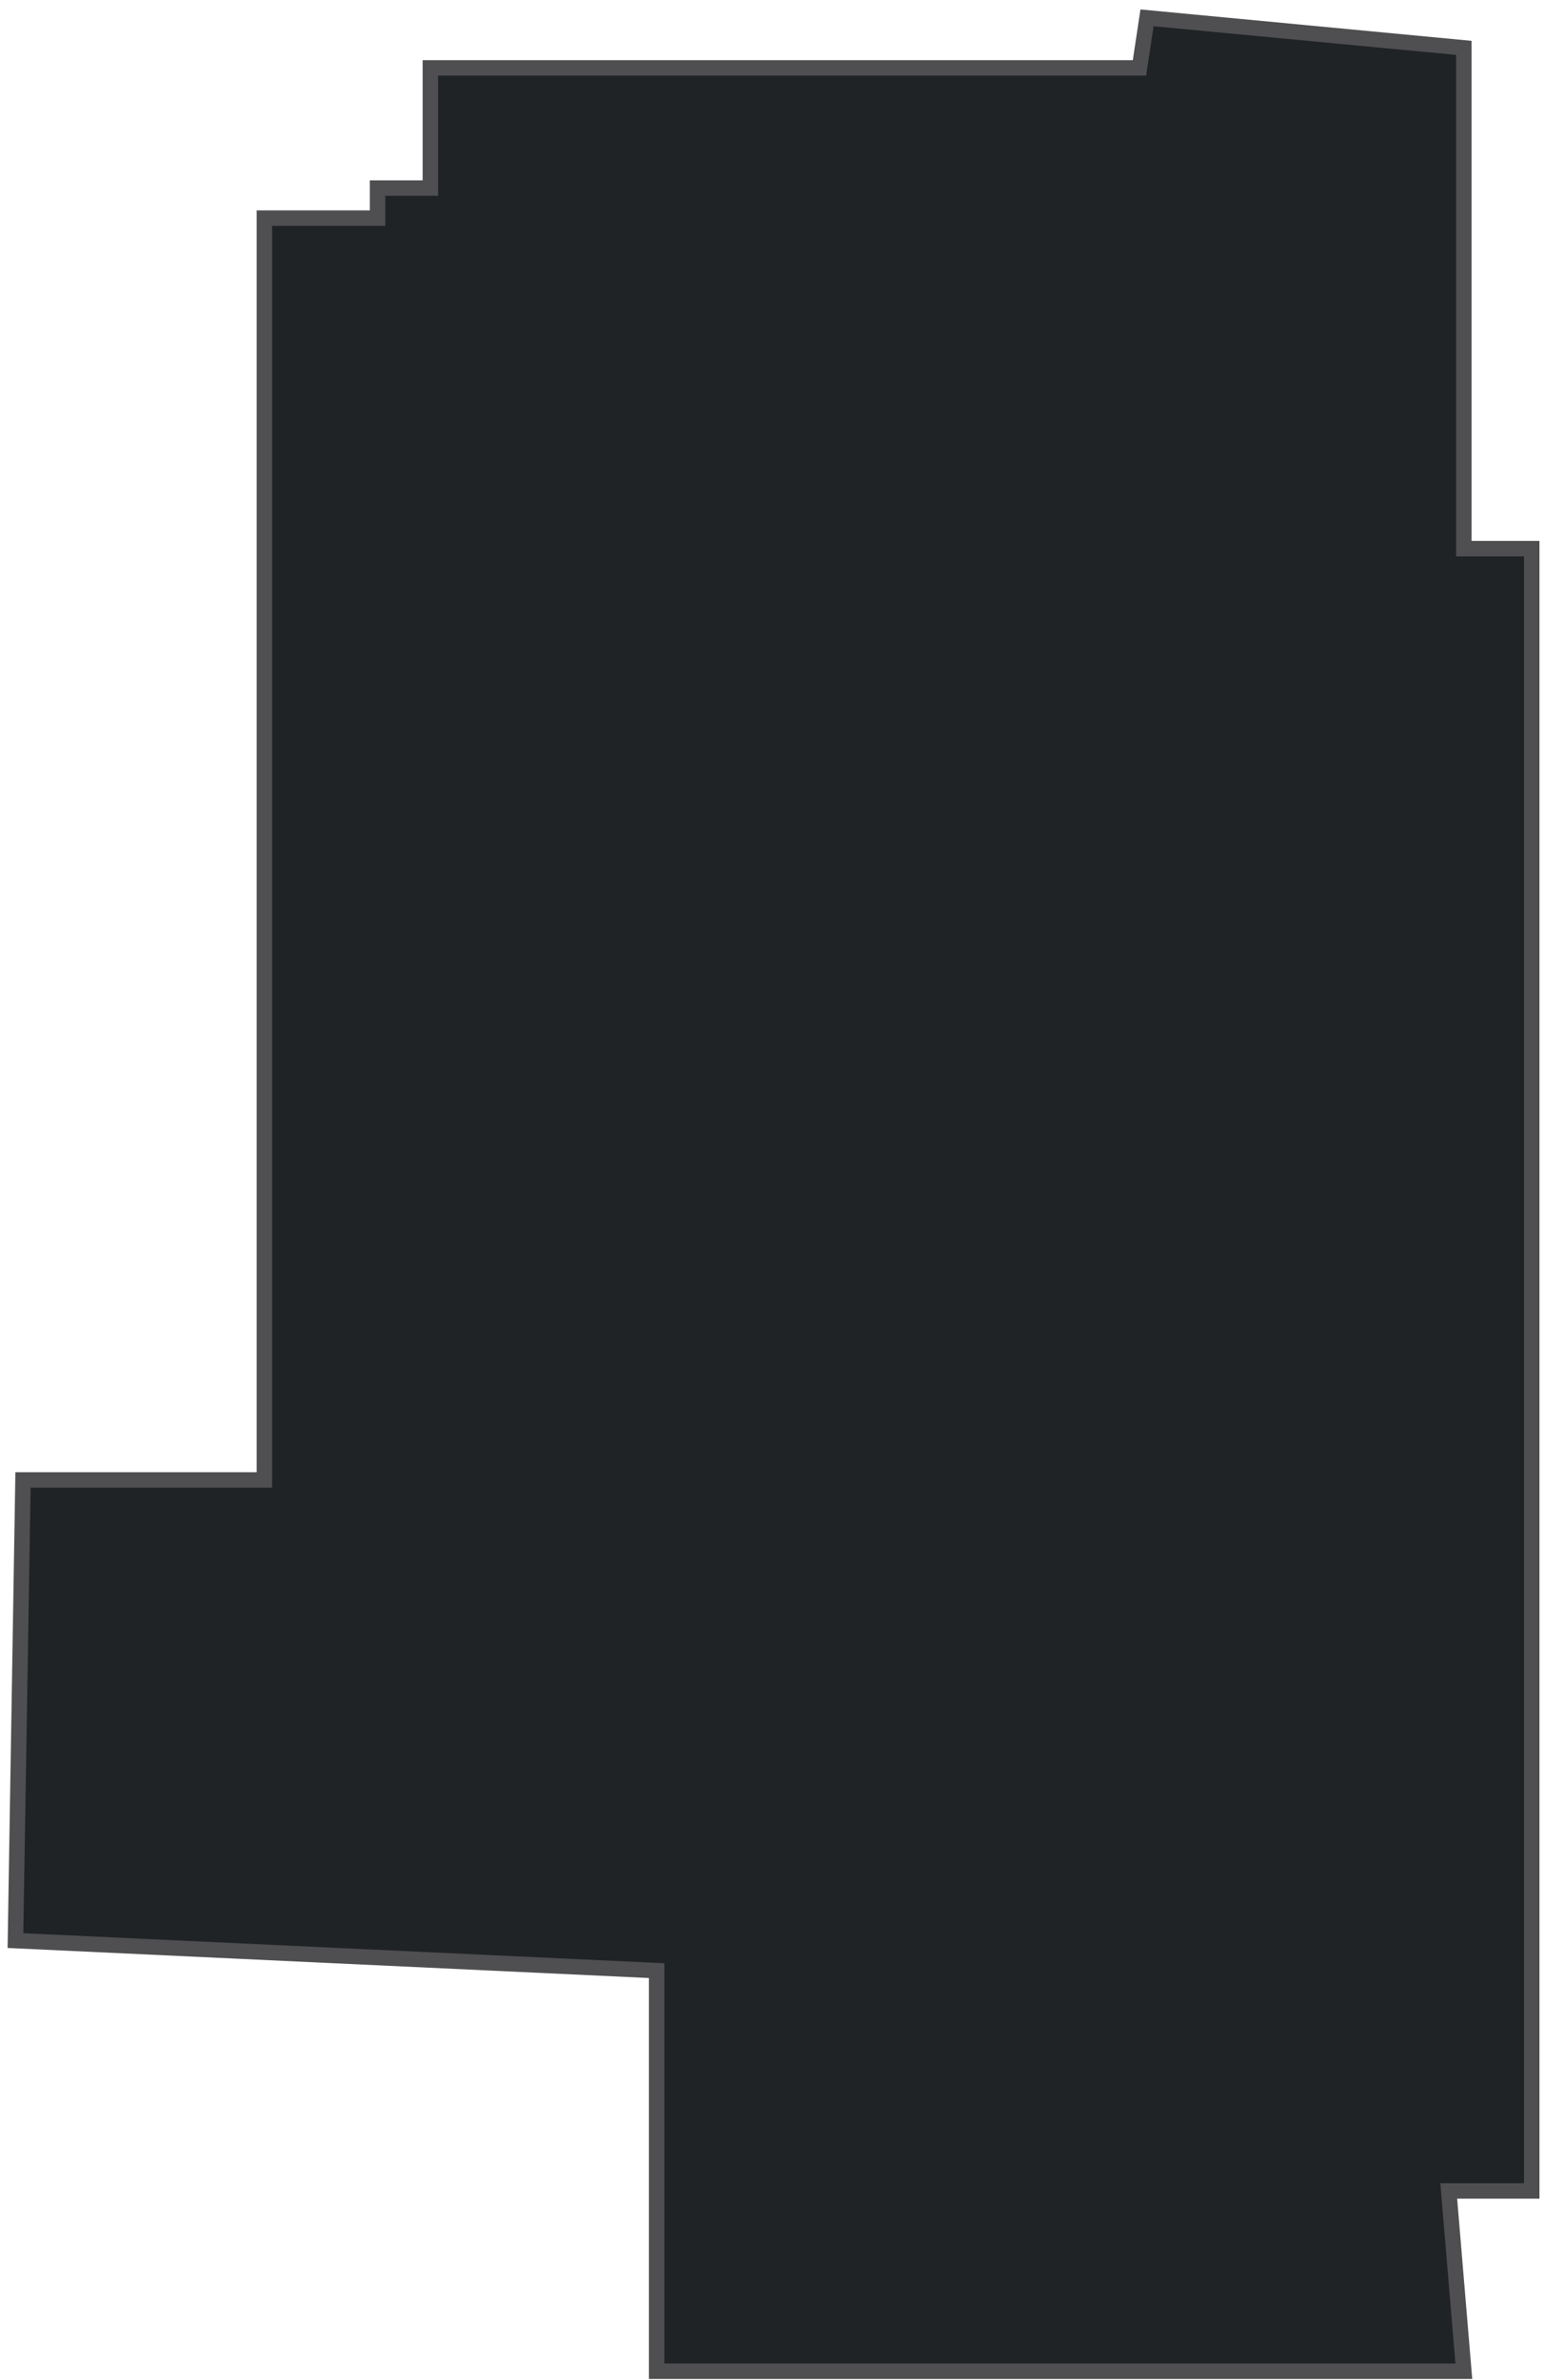 <svg width="100" height="154" viewBox="0 0 100 154" fill="none" xmlns="http://www.w3.org/2000/svg">
<path d="M94.747 3.097L74.24 1.153L73.751 4.393H27.855V12.169H24.437V14.113H17.113V95.76H1.488L1 125.568L42.502 127.512V153.432H94.747L93.77 141.768H99.141V35.497H94.747V3.097Z" fill="#202326" stroke="#4F4F51"/>
</svg>
